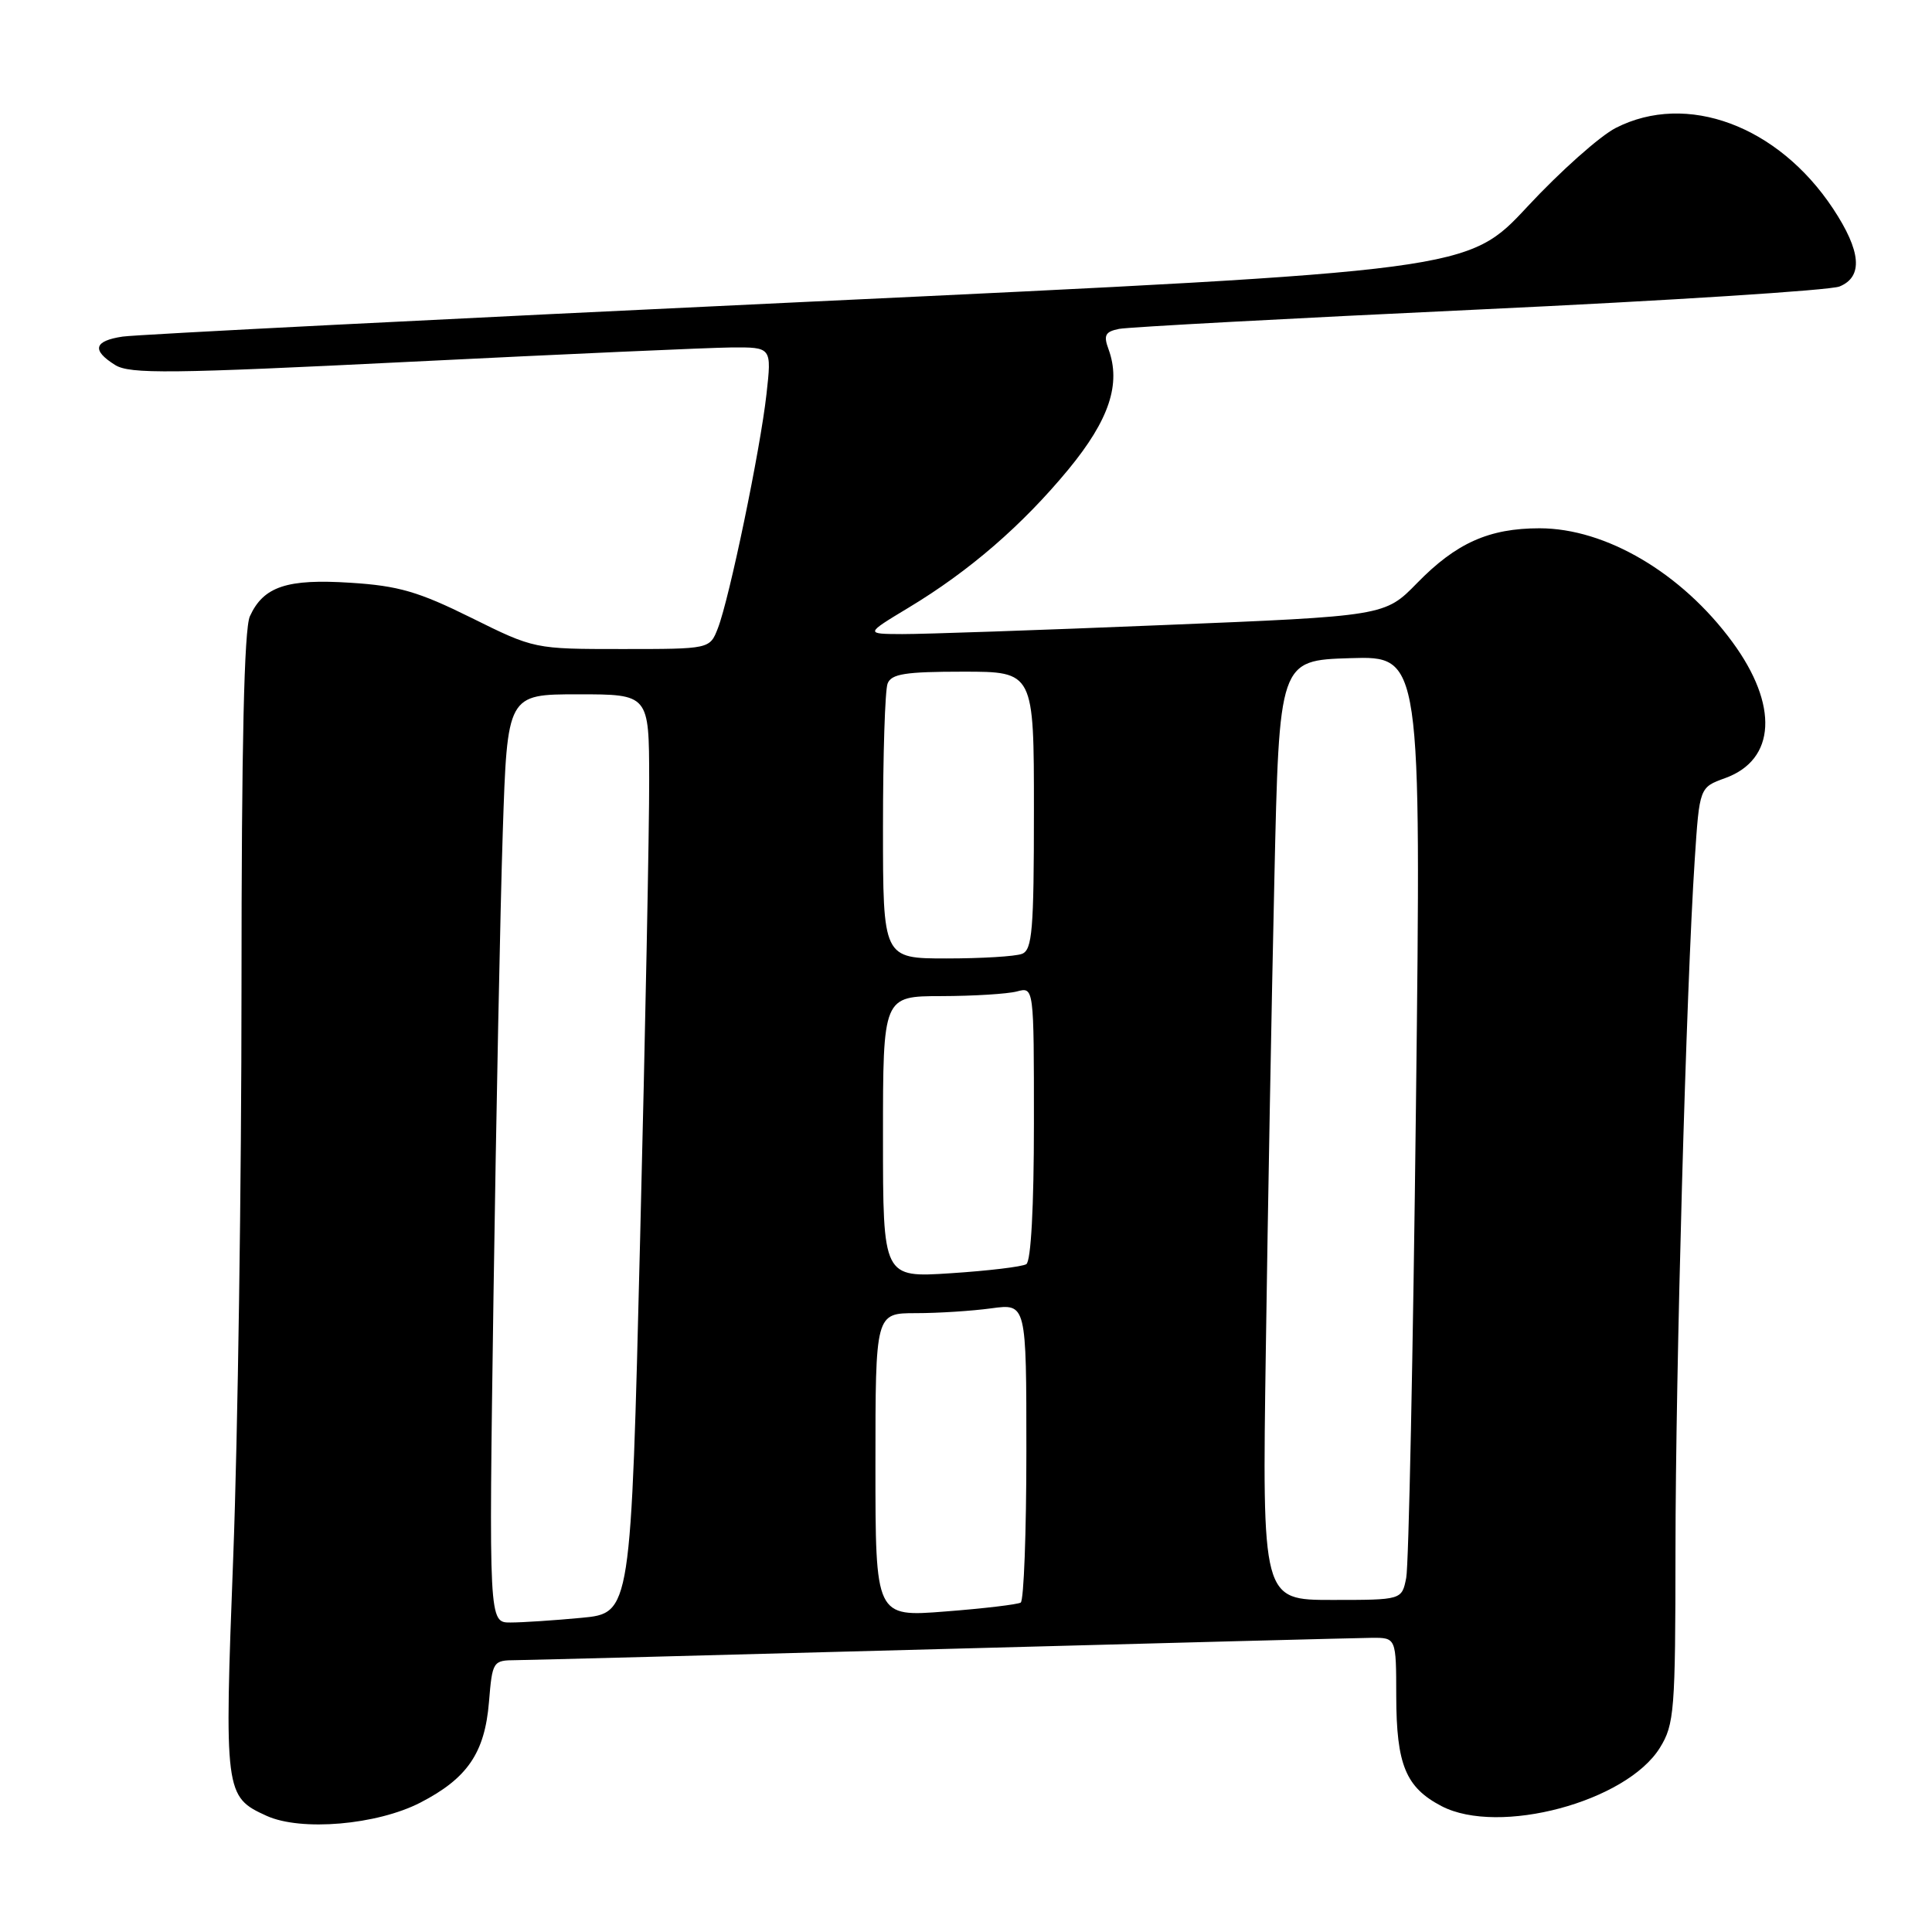 <?xml version="1.0" encoding="UTF-8" standalone="no"?>
<!DOCTYPE svg PUBLIC "-//W3C//DTD SVG 1.1//EN" "http://www.w3.org/Graphics/SVG/1.1/DTD/svg11.dtd" >
<svg xmlns="http://www.w3.org/2000/svg" xmlns:xlink="http://www.w3.org/1999/xlink" version="1.1" viewBox="0 0 256 256">
 <g >
 <path fill="currentColor"
d=" M 55.69 238.86 C 61.93 235.64 64.23 232.28 64.79 225.54 C 65.24 220.11 65.31 220.00 68.37 219.98 C 70.09 219.96 95.58 219.30 125.00 218.50 C 154.43 217.70 179.96 217.04 181.75 217.02 C 185.00 217.00 185.00 217.00 185.01 224.75 C 185.03 233.85 186.27 236.84 191.01 239.32 C 198.60 243.27 215.52 238.75 219.95 231.58 C 221.86 228.49 222.00 226.70 222.01 205.38 C 222.02 181.81 223.44 130.85 224.56 113.92 C 225.19 104.33 225.19 104.33 228.60 103.10 C 235.31 100.67 235.70 93.44 229.55 85.07 C 222.85 75.94 212.78 70.00 204.00 70.00 C 197.31 70.00 192.95 71.95 187.77 77.26 C 183.50 81.63 183.50 81.63 154.00 82.83 C 137.78 83.50 122.28 84.03 119.56 84.02 C 114.62 84.00 114.62 84.00 120.39 80.52 C 128.45 75.67 135.46 69.60 141.58 62.19 C 146.98 55.63 148.57 50.86 146.88 46.26 C 146.20 44.42 146.45 43.95 148.28 43.58 C 149.50 43.34 170.97 42.18 196.00 41.01 C 221.03 39.84 242.51 38.47 243.75 37.96 C 246.90 36.67 246.62 33.28 242.88 27.63 C 235.60 16.65 223.50 12.15 214.10 16.95 C 212.00 18.02 206.73 22.71 202.39 27.38 C 194.50 35.86 194.50 35.86 107.00 39.99 C 58.88 42.26 18.04 44.33 16.25 44.60 C 12.44 45.17 12.12 46.40 15.25 48.36 C 17.19 49.58 22.54 49.52 54.50 47.93 C 74.85 46.92 93.92 46.07 96.88 46.04 C 102.26 46.00 102.26 46.00 101.56 52.25 C 100.74 59.62 96.65 79.32 95.12 83.25 C 94.05 86.00 94.05 86.00 82.43 86.00 C 70.81 86.00 70.80 86.00 62.43 81.85 C 55.46 78.40 52.79 77.62 46.47 77.22 C 38.03 76.67 34.91 77.71 33.11 81.66 C 32.35 83.33 32.00 98.69 32.00 130.80 C 32.00 156.48 31.51 190.39 30.91 206.15 C 29.71 237.60 29.77 238.08 35.33 240.61 C 39.90 242.68 49.93 241.82 55.69 238.86 Z  M 65.39 171.75 C 65.74 147.96 66.29 120.29 66.62 110.25 C 67.22 92.00 67.22 92.00 76.61 92.00 C 86.00 92.00 86.00 92.00 86.02 103.25 C 86.04 109.44 85.50 136.83 84.82 164.12 C 83.60 213.75 83.60 213.75 77.05 214.37 C 73.45 214.71 69.21 214.99 67.64 214.99 C 64.77 215.00 64.77 215.00 65.39 171.75 Z  M 116.00 194.13 C 116.00 174.00 116.00 174.00 121.36 174.00 C 124.31 174.00 128.81 173.71 131.36 173.36 C 136.00 172.73 136.00 172.73 136.00 192.31 C 136.00 203.07 135.66 212.09 135.25 212.35 C 134.84 212.60 130.34 213.14 125.25 213.53 C 116.00 214.26 116.00 214.26 116.00 194.13 Z  M 167.73 178.75 C 167.99 160.46 168.50 132.45 168.86 116.50 C 169.50 87.50 169.50 87.50 178.91 87.21 C 188.32 86.92 188.32 86.92 187.62 146.54 C 187.24 179.33 186.66 207.47 186.33 209.08 C 185.75 212.00 185.75 212.00 176.50 212.00 C 167.24 212.00 167.24 212.00 167.73 178.75 Z  M 117.00 150.65 C 117.00 132.00 117.00 132.00 124.75 131.99 C 129.01 131.98 133.51 131.70 134.75 131.37 C 137.00 130.77 137.00 130.77 137.00 148.82 C 137.00 159.91 136.61 167.12 135.99 167.51 C 135.43 167.85 130.93 168.39 125.99 168.71 C 117.00 169.30 117.00 169.30 117.00 150.65 Z  M 117.00 109.58 C 117.00 100.00 117.27 91.45 117.61 90.58 C 118.10 89.29 119.96 89.00 127.61 89.00 C 137.00 89.00 137.00 89.00 137.00 107.39 C 137.00 123.24 136.78 125.87 135.42 126.39 C 134.55 126.73 130.05 127.00 125.42 127.00 C 117.00 127.00 117.00 127.00 117.00 109.58 Z "/>
</g>
</svg>